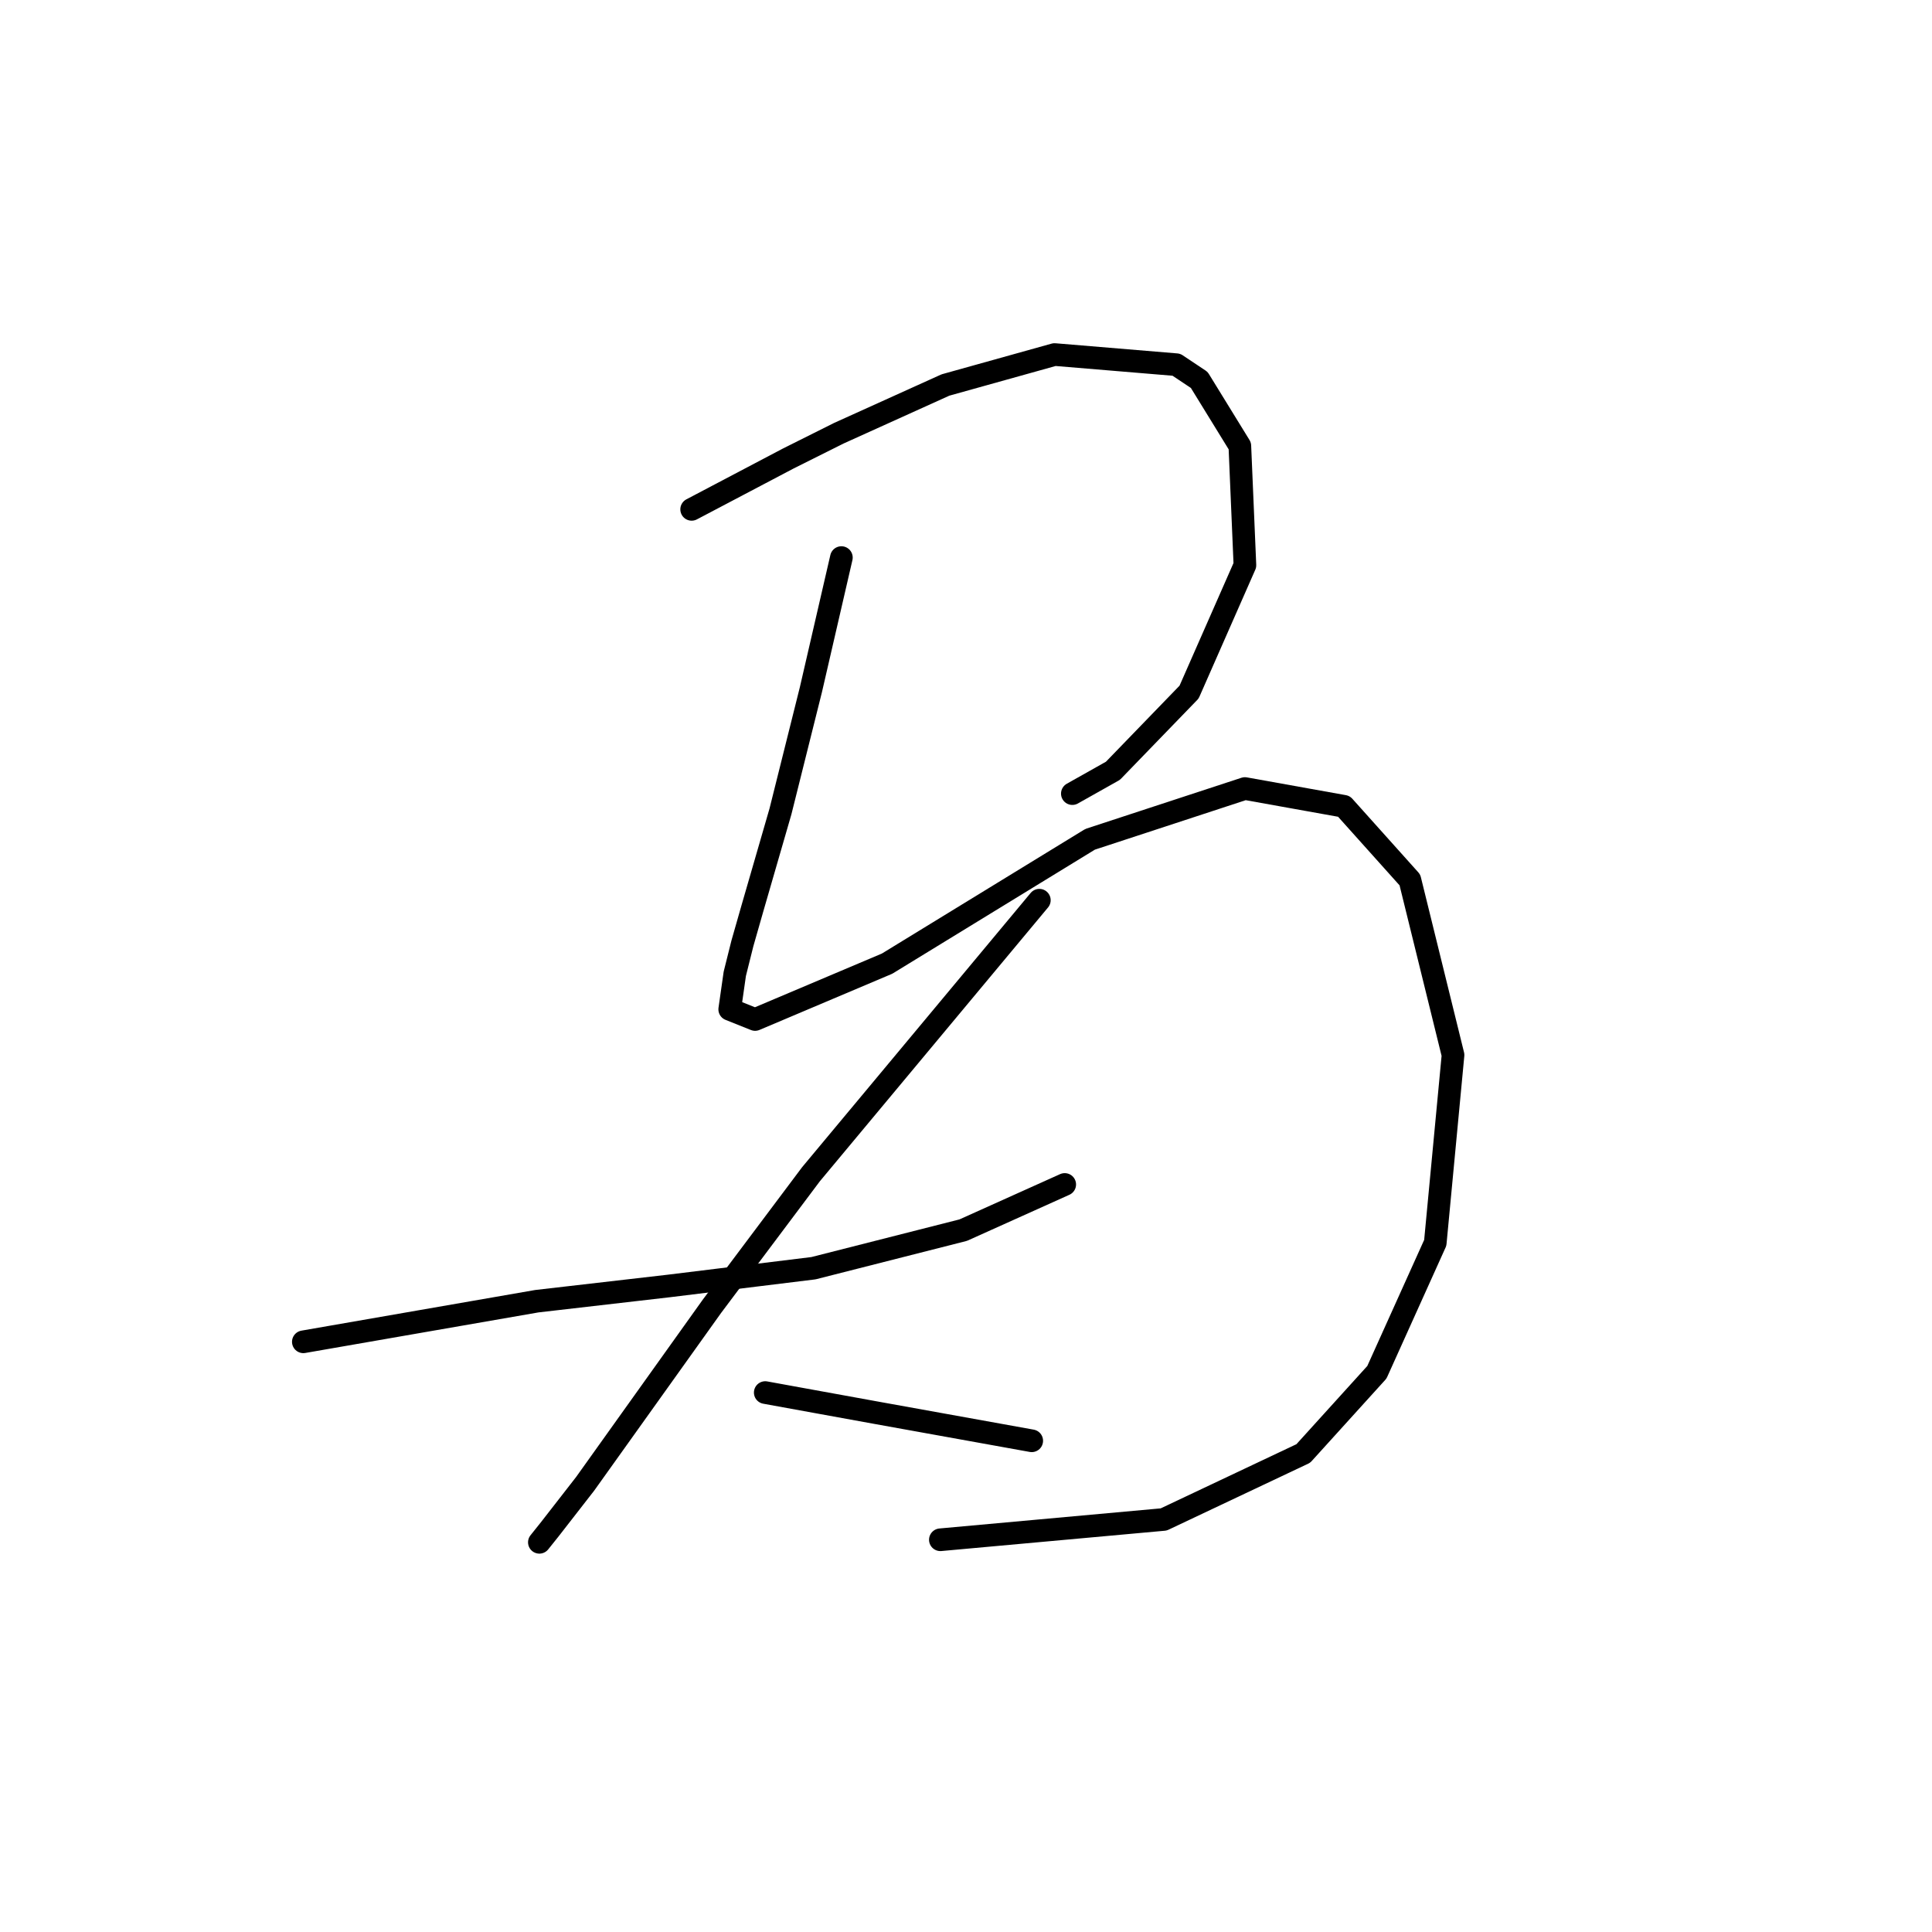 <?xml version="1.0" standalone="no"?>
    <svg width="256" height="256" xmlns="http://www.w3.org/2000/svg" version="1.1">
    <polyline stroke="black" stroke-width="3" stroke-linecap="round" fill="transparent" stroke-linejoin="round" points="91.647 67.493 98.036 64.13 104.426 60.767 111.152 57.404 125.276 51.015 139.737 46.979 155.878 48.324 158.905 50.342 164.286 59.086 164.958 74.891 157.56 91.706 147.471 102.131 142.091 105.158 142.091 105.158 " />
        <polyline stroke="black" stroke-width="3" stroke-linecap="round" fill="transparent" stroke-linejoin="round" points="111.488 73.882 109.47 82.626 107.452 91.37 103.417 107.512 99.718 120.291 98.373 124.999 97.364 129.034 96.691 133.742 100.054 135.088 117.541 127.689 144.445 111.211 164.958 104.485 178.074 106.839 186.817 116.592 192.534 139.796 190.18 164.681 182.445 181.832 172.693 192.593 154.197 201.337 124.603 204.027 124.603 204.027 " />
        <polyline stroke="black" stroke-width="3" stroke-linecap="round" fill="transparent" stroke-linejoin="round" points="40.194 177.797 55.664 175.106 71.133 172.416 88.62 170.398 107.789 168.044 127.63 163 141.082 156.947 141.082 156.947 " />
        <polyline stroke="black" stroke-width="3" stroke-linecap="round" fill="transparent" stroke-linejoin="round" points="137.719 119.282 122.586 137.442 107.452 155.601 94.337 173.089 84.248 187.213 77.523 196.629 72.814 202.682 71.469 204.364 71.469 204.364 " />
        <polyline stroke="black" stroke-width="3" stroke-linecap="round" fill="transparent" stroke-linejoin="round" points="101.399 184.522 108.798 185.868 116.196 187.213 136.71 190.912 136.71 190.912 " />
        </svg>